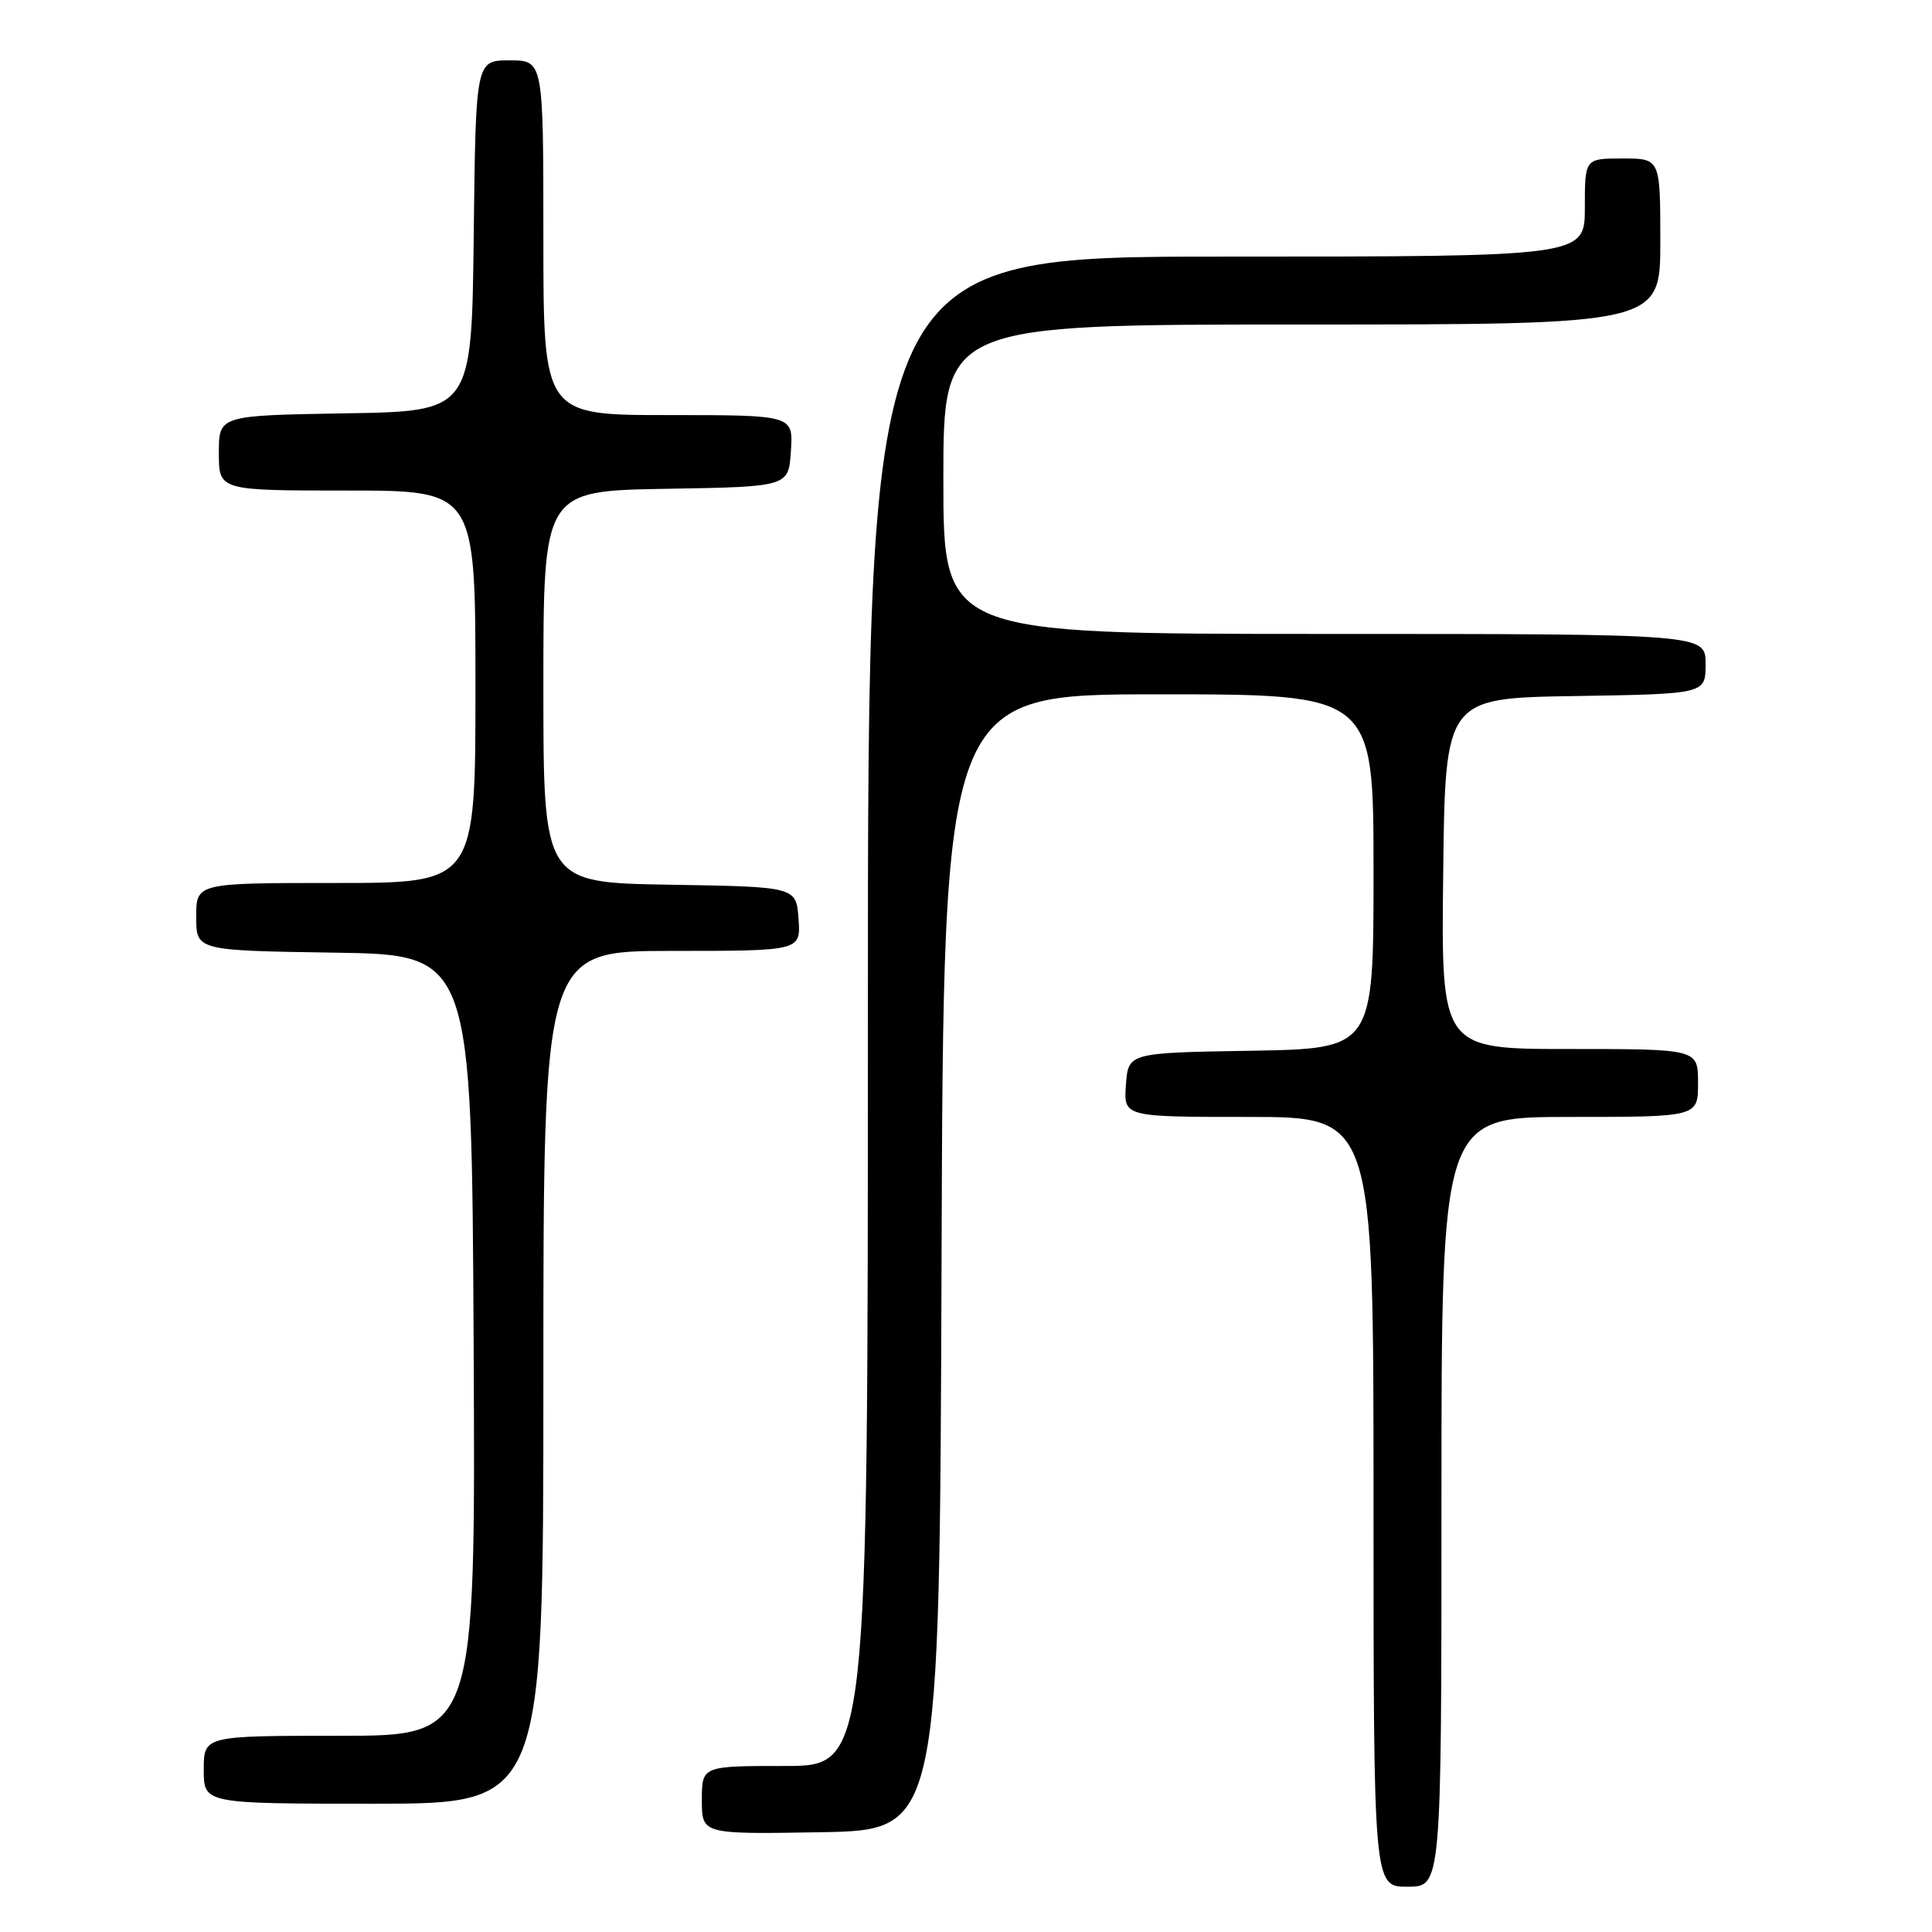 <?xml version="1.0" encoding="UTF-8" standalone="no"?>
<!DOCTYPE svg PUBLIC "-//W3C//DTD SVG 1.1//EN" "http://www.w3.org/Graphics/SVG/1.1/DTD/svg11.dtd" >
<svg xmlns="http://www.w3.org/2000/svg" xmlns:xlink="http://www.w3.org/1999/xlink" version="1.1" viewBox="0 0 256 256">
 <g >
 <path fill="currentColor"
d=" M 191.00 199.00 C 191.00 148.00 191.00 148.00 208.00 148.00 C 225.00 148.00 225.00 148.00 225.00 143.50 C 225.00 139.00 225.00 139.00 207.98 139.00 C 190.96 139.00 190.96 139.00 191.23 115.75 C 191.50 92.50 191.50 92.50 208.75 92.23 C 226.00 91.95 226.00 91.95 226.00 87.98 C 226.00 84.00 226.00 84.00 175.50 84.00 C 125.00 84.00 125.00 84.00 125.00 63.50 C 125.00 43.00 125.00 43.00 172.50 43.00 C 220.00 43.00 220.00 43.00 220.00 32.00 C 220.00 21.00 220.00 21.00 215.00 21.00 C 210.00 21.00 210.00 21.00 210.00 27.50 C 210.00 34.00 210.00 34.00 162.50 34.00 C 115.00 34.00 115.00 34.00 115.00 134.00 C 115.00 234.00 115.00 234.00 104.00 234.00 C 93.00 234.00 93.00 234.00 93.00 238.53 C 93.00 243.05 93.00 243.05 108.75 242.78 C 124.50 242.50 124.50 242.50 124.76 167.25 C 125.01 92.00 125.01 92.00 153.51 92.00 C 182.00 92.00 182.00 92.00 182.00 115.48 C 182.00 138.95 182.00 138.95 165.75 139.23 C 149.50 139.50 149.50 139.50 149.19 143.75 C 148.89 148.00 148.89 148.00 165.44 148.00 C 182.00 148.00 182.00 148.00 182.00 199.00 C 182.00 250.00 182.00 250.00 186.50 250.00 C 191.00 250.00 191.00 250.00 191.00 199.00 Z  M 72.00 182.50 C 72.00 126.00 72.00 126.00 89.06 126.00 C 106.11 126.00 106.11 126.00 105.81 121.75 C 105.50 117.50 105.50 117.50 88.75 117.23 C 72.00 116.95 72.00 116.95 72.00 91.00 C 72.00 65.05 72.00 65.05 88.25 64.77 C 104.50 64.50 104.50 64.50 104.80 59.75 C 105.11 55.00 105.11 55.00 88.55 55.00 C 72.00 55.00 72.00 55.00 72.00 31.50 C 72.00 8.00 72.00 8.00 67.52 8.00 C 63.04 8.00 63.04 8.00 62.77 31.25 C 62.50 54.50 62.50 54.50 45.75 54.77 C 29.00 55.05 29.00 55.05 29.00 60.02 C 29.00 65.00 29.00 65.00 46.00 65.00 C 63.00 65.00 63.00 65.00 63.00 91.00 C 63.00 117.00 63.00 117.00 44.50 117.00 C 26.00 117.00 26.00 117.00 26.00 121.48 C 26.00 125.95 26.00 125.95 44.25 126.23 C 62.50 126.50 62.50 126.50 62.76 178.25 C 63.02 230.00 63.02 230.00 45.01 230.00 C 27.00 230.00 27.00 230.00 27.00 234.50 C 27.00 239.00 27.00 239.00 49.50 239.00 C 72.00 239.00 72.00 239.00 72.00 182.50 Z "/>
</g>
</svg>